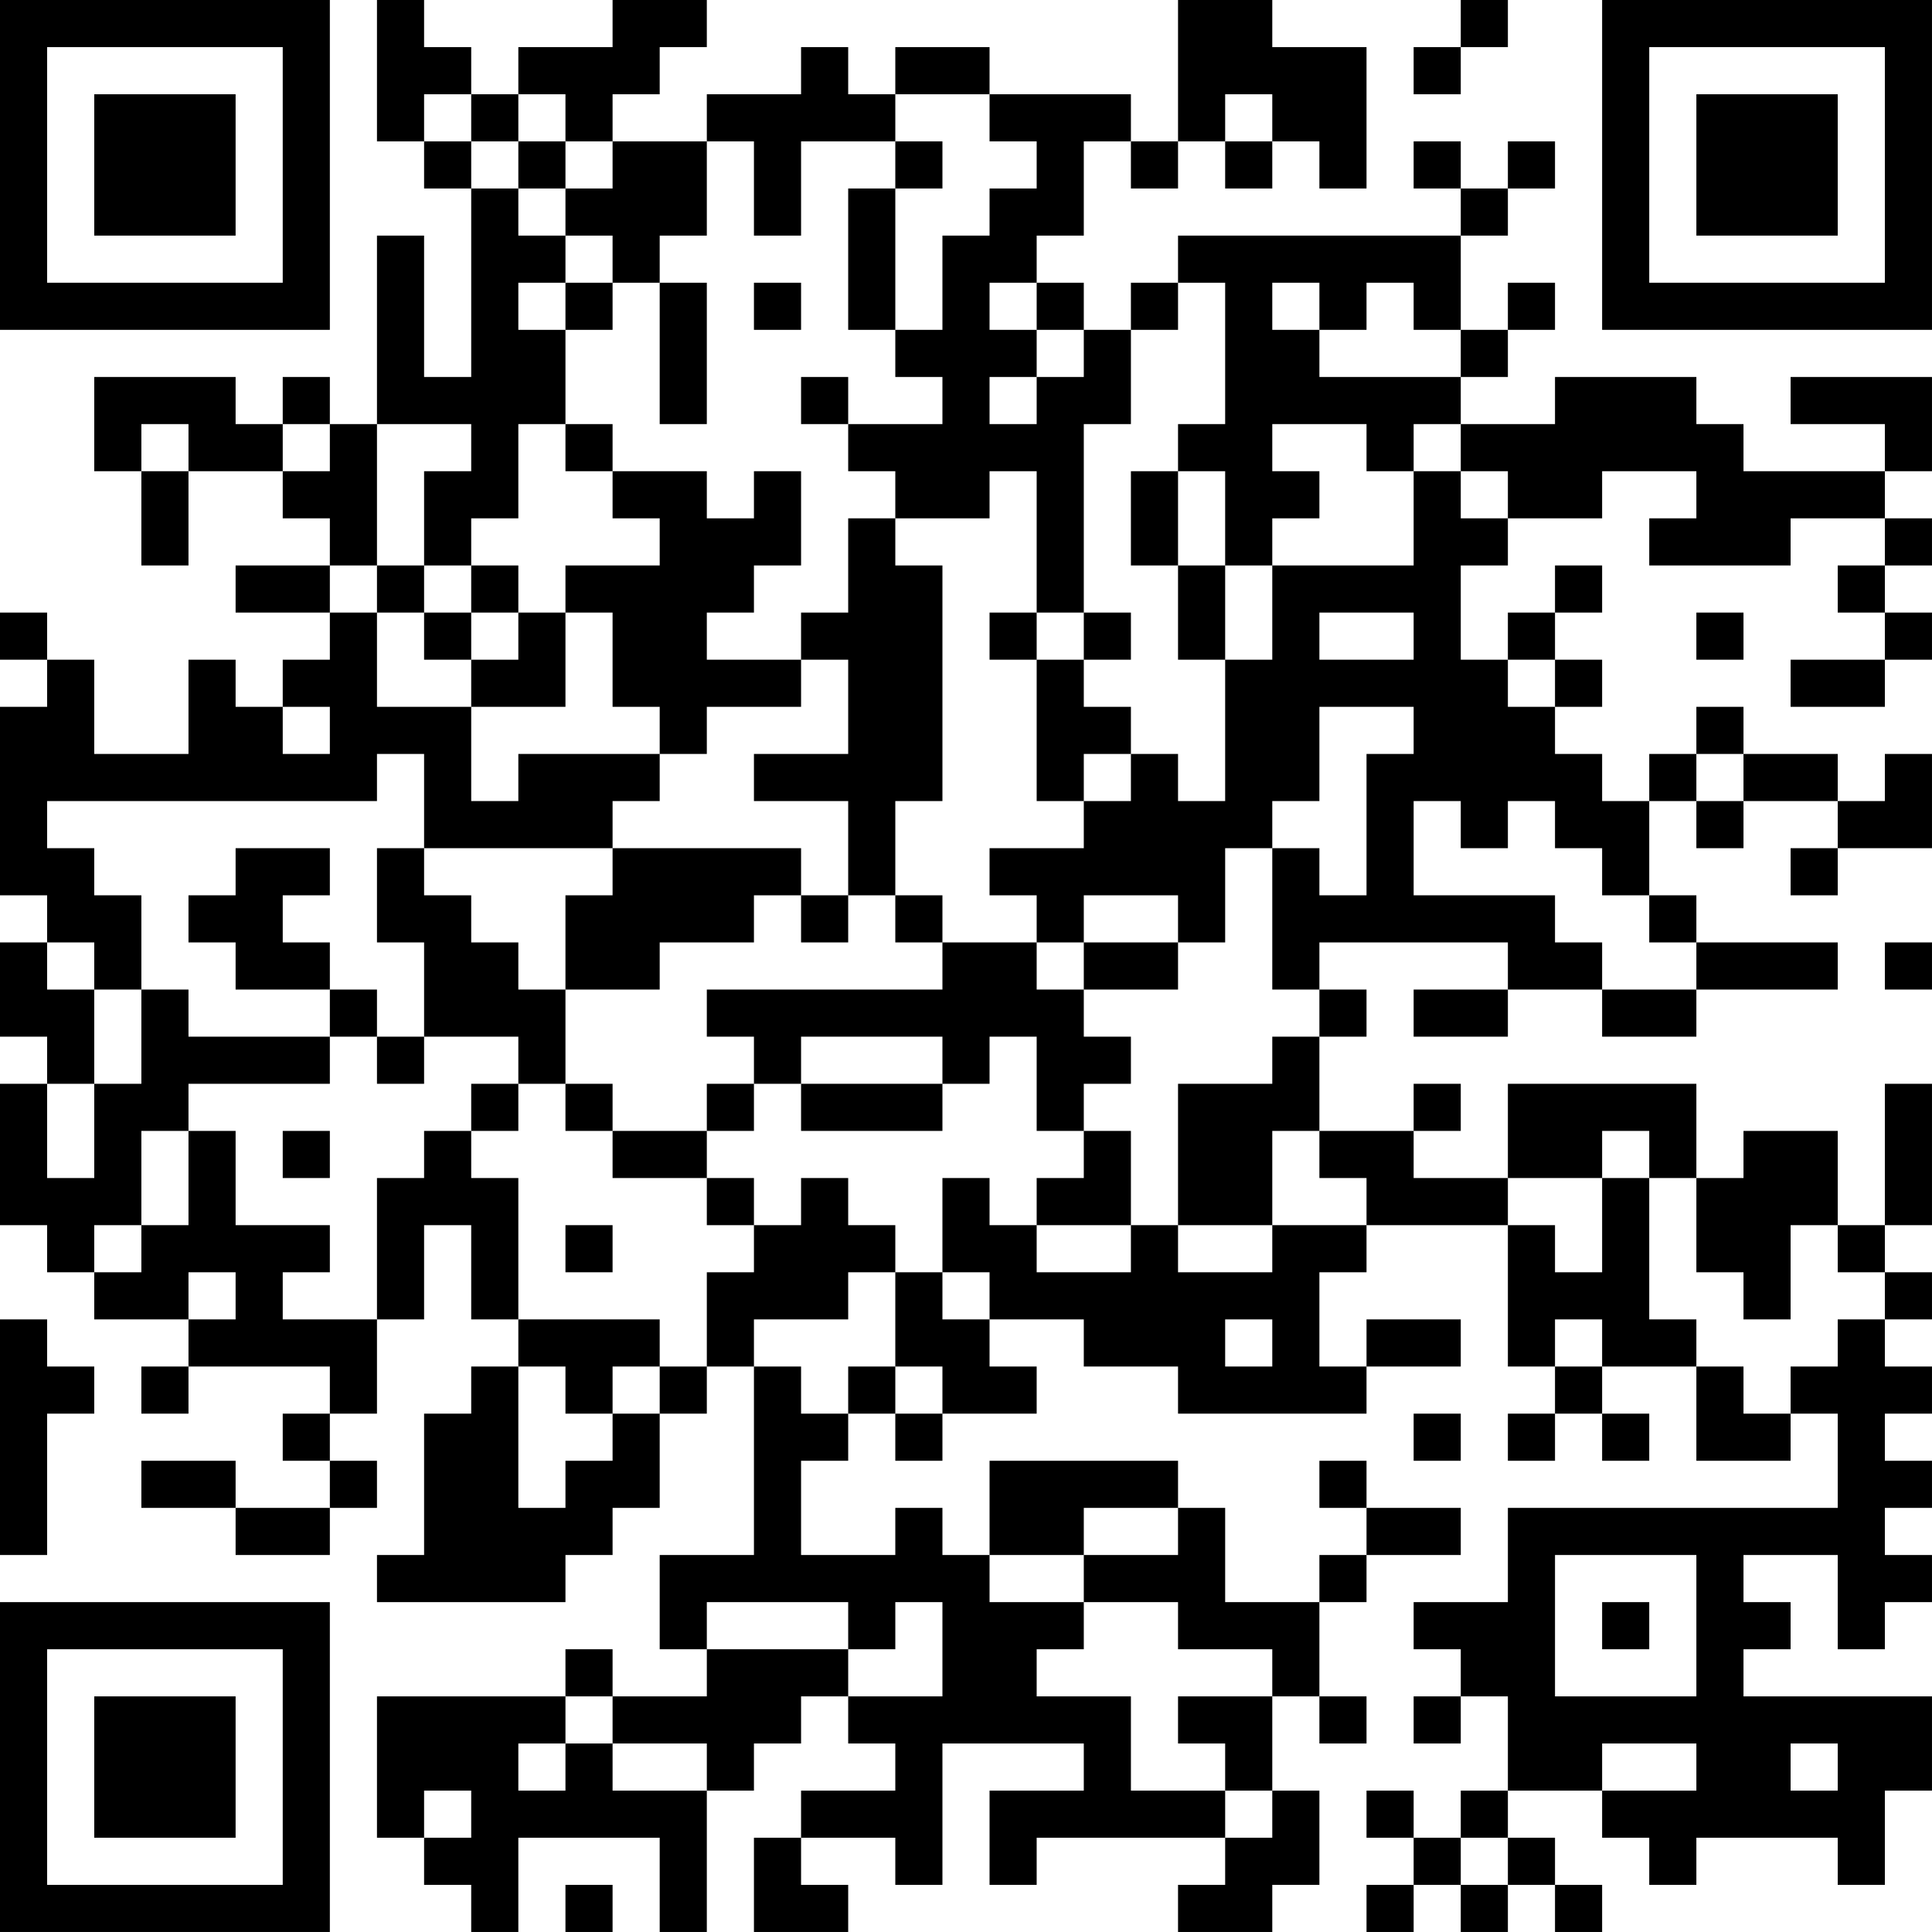 <?xml version="1.0" encoding="UTF-8"?>
<svg xmlns="http://www.w3.org/2000/svg" version="1.1" width="200" height="200" viewBox="0 0 200 200"><rect x="0" y="0" width="200" height="200" fill="#ffffff"/><g transform="scale(4.878)"><g transform="translate(0,0)"><path fill-rule="evenodd" d="M8 0L8 3L9 3L9 4L10 4L10 8L9 8L9 5L8 5L8 9L7 9L7 8L6 8L6 9L5 9L5 8L2 8L2 10L3 10L3 12L4 12L4 10L6 10L6 11L7 11L7 12L5 12L5 13L7 13L7 14L6 14L6 15L5 15L5 14L4 14L4 16L2 16L2 14L1 14L1 13L0 13L0 14L1 14L1 15L0 15L0 19L1 19L1 20L0 20L0 22L1 22L1 23L0 23L0 26L1 26L1 27L2 27L2 28L4 28L4 29L3 29L3 30L4 30L4 29L7 29L7 30L6 30L6 31L7 31L7 32L5 32L5 31L3 31L3 32L5 32L5 33L7 33L7 32L8 32L8 31L7 31L7 30L8 30L8 28L9 28L9 26L10 26L10 28L11 28L11 29L10 29L10 30L9 30L9 33L8 33L8 34L12 34L12 33L13 33L13 32L14 32L14 30L15 30L15 29L16 29L16 33L14 33L14 35L15 35L15 36L13 36L13 35L12 35L12 36L8 36L8 39L9 39L9 40L10 40L10 41L11 41L11 39L14 39L14 41L15 41L15 38L16 38L16 37L17 37L17 36L18 36L18 37L19 37L19 38L17 38L17 39L16 39L16 41L18 41L18 40L17 40L17 39L19 39L19 40L20 40L20 37L23 37L23 38L21 38L21 40L22 40L22 39L26 39L26 40L25 40L25 41L27 41L27 40L28 40L28 38L27 38L27 36L28 36L28 37L29 37L29 36L28 36L28 34L29 34L29 33L31 33L31 32L29 32L29 31L28 31L28 32L29 32L29 33L28 33L28 34L26 34L26 32L25 32L25 31L21 31L21 33L20 33L20 32L19 32L19 33L17 33L17 31L18 31L18 30L19 30L19 31L20 31L20 30L22 30L22 29L21 29L21 28L23 28L23 29L25 29L25 30L29 30L29 29L31 29L31 28L29 28L29 29L28 29L28 27L29 27L29 26L32 26L32 29L33 29L33 30L32 30L32 31L33 31L33 30L34 30L34 31L35 31L35 30L34 30L34 29L36 29L36 31L38 31L38 30L39 30L39 32L32 32L32 34L30 34L30 35L31 35L31 36L30 36L30 37L31 37L31 36L32 36L32 38L31 38L31 39L30 39L30 38L29 38L29 39L30 39L30 40L29 40L29 41L30 41L30 40L31 40L31 41L32 41L32 40L33 40L33 41L34 41L34 40L33 40L33 39L32 39L32 38L34 38L34 39L35 39L35 40L36 40L36 39L39 39L39 40L40 40L40 38L41 38L41 36L37 36L37 35L38 35L38 34L37 34L37 33L39 33L39 35L40 35L40 34L41 34L41 33L40 33L40 32L41 32L41 31L40 31L40 30L41 30L41 29L40 29L40 28L41 28L41 27L40 27L40 26L41 26L41 23L40 23L40 26L39 26L39 24L37 24L37 25L36 25L36 23L32 23L32 25L30 25L30 24L31 24L31 23L30 23L30 24L28 24L28 22L29 22L29 21L28 21L28 20L32 20L32 21L30 21L30 22L32 22L32 21L34 21L34 22L36 22L36 21L39 21L39 20L36 20L36 19L35 19L35 17L36 17L36 18L37 18L37 17L39 17L39 18L38 18L38 19L39 19L39 18L41 18L41 16L40 16L40 17L39 17L39 16L37 16L37 15L36 15L36 16L35 16L35 17L34 17L34 16L33 16L33 15L34 15L34 14L33 14L33 13L34 13L34 12L33 12L33 13L32 13L32 14L31 14L31 12L32 12L32 11L34 11L34 10L36 10L36 11L35 11L35 12L38 12L38 11L40 11L40 12L39 12L39 13L40 13L40 14L38 14L38 15L40 15L40 14L41 14L41 13L40 13L40 12L41 12L41 11L40 11L40 10L41 10L41 8L38 8L38 9L40 9L40 10L37 10L37 9L36 9L36 8L33 8L33 9L31 9L31 8L32 8L32 7L33 7L33 6L32 6L32 7L31 7L31 5L32 5L32 4L33 4L33 3L32 3L32 4L31 4L31 3L30 3L30 4L31 4L31 5L25 5L25 6L24 6L24 7L23 7L23 6L22 6L22 5L23 5L23 3L24 3L24 4L25 4L25 3L26 3L26 4L27 4L27 3L28 3L28 4L29 4L29 1L27 1L27 0L25 0L25 3L24 3L24 2L21 2L21 1L19 1L19 2L18 2L18 1L17 1L17 2L15 2L15 3L13 3L13 2L14 2L14 1L15 1L15 0L13 0L13 1L11 1L11 2L10 2L10 1L9 1L9 0ZM31 0L31 1L30 1L30 2L31 2L31 1L32 1L32 0ZM9 2L9 3L10 3L10 4L11 4L11 5L12 5L12 6L11 6L11 7L12 7L12 9L11 9L11 11L10 11L10 12L9 12L9 10L10 10L10 9L8 9L8 12L7 12L7 13L8 13L8 15L10 15L10 17L11 17L11 16L14 16L14 17L13 17L13 18L9 18L9 16L8 16L8 17L1 17L1 18L2 18L2 19L3 19L3 21L2 21L2 20L1 20L1 21L2 21L2 23L1 23L1 25L2 25L2 23L3 23L3 21L4 21L4 22L7 22L7 23L4 23L4 24L3 24L3 26L2 26L2 27L3 27L3 26L4 26L4 24L5 24L5 26L7 26L7 27L6 27L6 28L8 28L8 25L9 25L9 24L10 24L10 25L11 25L11 28L14 28L14 29L13 29L13 30L12 30L12 29L11 29L11 32L12 32L12 31L13 31L13 30L14 30L14 29L15 29L15 27L16 27L16 26L17 26L17 25L18 25L18 26L19 26L19 27L18 27L18 28L16 28L16 29L17 29L17 30L18 30L18 29L19 29L19 30L20 30L20 29L19 29L19 27L20 27L20 28L21 28L21 27L20 27L20 25L21 25L21 26L22 26L22 27L24 27L24 26L25 26L25 27L27 27L27 26L29 26L29 25L28 25L28 24L27 24L27 26L25 26L25 23L27 23L27 22L28 22L28 21L27 21L27 18L28 18L28 19L29 19L29 16L30 16L30 15L28 15L28 17L27 17L27 18L26 18L26 20L25 20L25 19L23 19L23 20L22 20L22 19L21 19L21 18L23 18L23 17L24 17L24 16L25 16L25 17L26 17L26 14L27 14L27 12L30 12L30 10L31 10L31 11L32 11L32 10L31 10L31 9L30 9L30 10L29 10L29 9L27 9L27 10L28 10L28 11L27 11L27 12L26 12L26 10L25 10L25 9L26 9L26 6L25 6L25 7L24 7L24 9L23 9L23 13L22 13L22 10L21 10L21 11L19 11L19 10L18 10L18 9L20 9L20 8L19 8L19 7L20 7L20 5L21 5L21 4L22 4L22 3L21 3L21 2L19 2L19 3L17 3L17 5L16 5L16 3L15 3L15 5L14 5L14 6L13 6L13 5L12 5L12 4L13 4L13 3L12 3L12 2L11 2L11 3L10 3L10 2ZM26 2L26 3L27 3L27 2ZM11 3L11 4L12 4L12 3ZM19 3L19 4L18 4L18 7L19 7L19 4L20 4L20 3ZM12 6L12 7L13 7L13 6ZM14 6L14 9L15 9L15 6ZM16 6L16 7L17 7L17 6ZM21 6L21 7L22 7L22 8L21 8L21 9L22 9L22 8L23 8L23 7L22 7L22 6ZM27 6L27 7L28 7L28 8L31 8L31 7L30 7L30 6L29 6L29 7L28 7L28 6ZM17 8L17 9L18 9L18 8ZM3 9L3 10L4 10L4 9ZM6 9L6 10L7 10L7 9ZM12 9L12 10L13 10L13 11L14 11L14 12L12 12L12 13L11 13L11 12L10 12L10 13L9 13L9 12L8 12L8 13L9 13L9 14L10 14L10 15L12 15L12 13L13 13L13 15L14 15L14 16L15 16L15 15L17 15L17 14L18 14L18 16L16 16L16 17L18 17L18 19L17 19L17 18L13 18L13 19L12 19L12 21L11 21L11 20L10 20L10 19L9 19L9 18L8 18L8 20L9 20L9 22L8 22L8 21L7 21L7 20L6 20L6 19L7 19L7 18L5 18L5 19L4 19L4 20L5 20L5 21L7 21L7 22L8 22L8 23L9 23L9 22L11 22L11 23L10 23L10 24L11 24L11 23L12 23L12 24L13 24L13 25L15 25L15 26L16 26L16 25L15 25L15 24L16 24L16 23L17 23L17 24L20 24L20 23L21 23L21 22L22 22L22 24L23 24L23 25L22 25L22 26L24 26L24 24L23 24L23 23L24 23L24 22L23 22L23 21L25 21L25 20L23 20L23 21L22 21L22 20L20 20L20 19L19 19L19 17L20 17L20 12L19 12L19 11L18 11L18 13L17 13L17 14L15 14L15 13L16 13L16 12L17 12L17 10L16 10L16 11L15 11L15 10L13 10L13 9ZM24 10L24 12L25 12L25 14L26 14L26 12L25 12L25 10ZM10 13L10 14L11 14L11 13ZM21 13L21 14L22 14L22 17L23 17L23 16L24 16L24 15L23 15L23 14L24 14L24 13L23 13L23 14L22 14L22 13ZM28 13L28 14L30 14L30 13ZM36 13L36 14L37 14L37 13ZM32 14L32 15L33 15L33 14ZM6 15L6 16L7 16L7 15ZM36 16L36 17L37 17L37 16ZM30 17L30 19L33 19L33 20L34 20L34 21L36 21L36 20L35 20L35 19L34 19L34 18L33 18L33 17L32 17L32 18L31 18L31 17ZM16 19L16 20L14 20L14 21L12 21L12 23L13 23L13 24L15 24L15 23L16 23L16 22L15 22L15 21L20 21L20 20L19 20L19 19L18 19L18 20L17 20L17 19ZM40 20L40 21L41 21L41 20ZM17 22L17 23L20 23L20 22ZM6 24L6 25L7 25L7 24ZM34 24L34 25L32 25L32 26L33 26L33 27L34 27L34 25L35 25L35 28L36 28L36 29L37 29L37 30L38 30L38 29L39 29L39 28L40 28L40 27L39 27L39 26L38 26L38 28L37 28L37 27L36 27L36 25L35 25L35 24ZM12 26L12 27L13 27L13 26ZM4 27L4 28L5 28L5 27ZM0 28L0 33L1 33L1 30L2 30L2 29L1 29L1 28ZM26 28L26 29L27 29L27 28ZM33 28L33 29L34 29L34 28ZM30 30L30 31L31 31L31 30ZM23 32L23 33L21 33L21 34L23 34L23 35L22 35L22 36L24 36L24 38L26 38L26 39L27 39L27 38L26 38L26 37L25 37L25 36L27 36L27 35L25 35L25 34L23 34L23 33L25 33L25 32ZM33 33L33 36L36 36L36 33ZM15 34L15 35L18 35L18 36L20 36L20 34L19 34L19 35L18 35L18 34ZM34 34L34 35L35 35L35 34ZM12 36L12 37L11 37L11 38L12 38L12 37L13 37L13 38L15 38L15 37L13 37L13 36ZM34 37L34 38L36 38L36 37ZM38 37L38 38L39 38L39 37ZM9 38L9 39L10 39L10 38ZM31 39L31 40L32 40L32 39ZM12 40L12 41L13 41L13 40ZM0 0L0 7L7 7L7 0ZM1 1L1 6L6 6L6 1ZM2 2L2 5L5 5L5 2ZM34 0L34 7L41 7L41 0ZM35 1L35 6L40 6L40 1ZM36 2L36 5L39 5L39 2ZM0 34L0 41L7 41L7 34ZM1 35L1 40L6 40L6 35ZM2 36L2 39L5 39L5 36Z" fill="#000000"/></g></g></svg>
